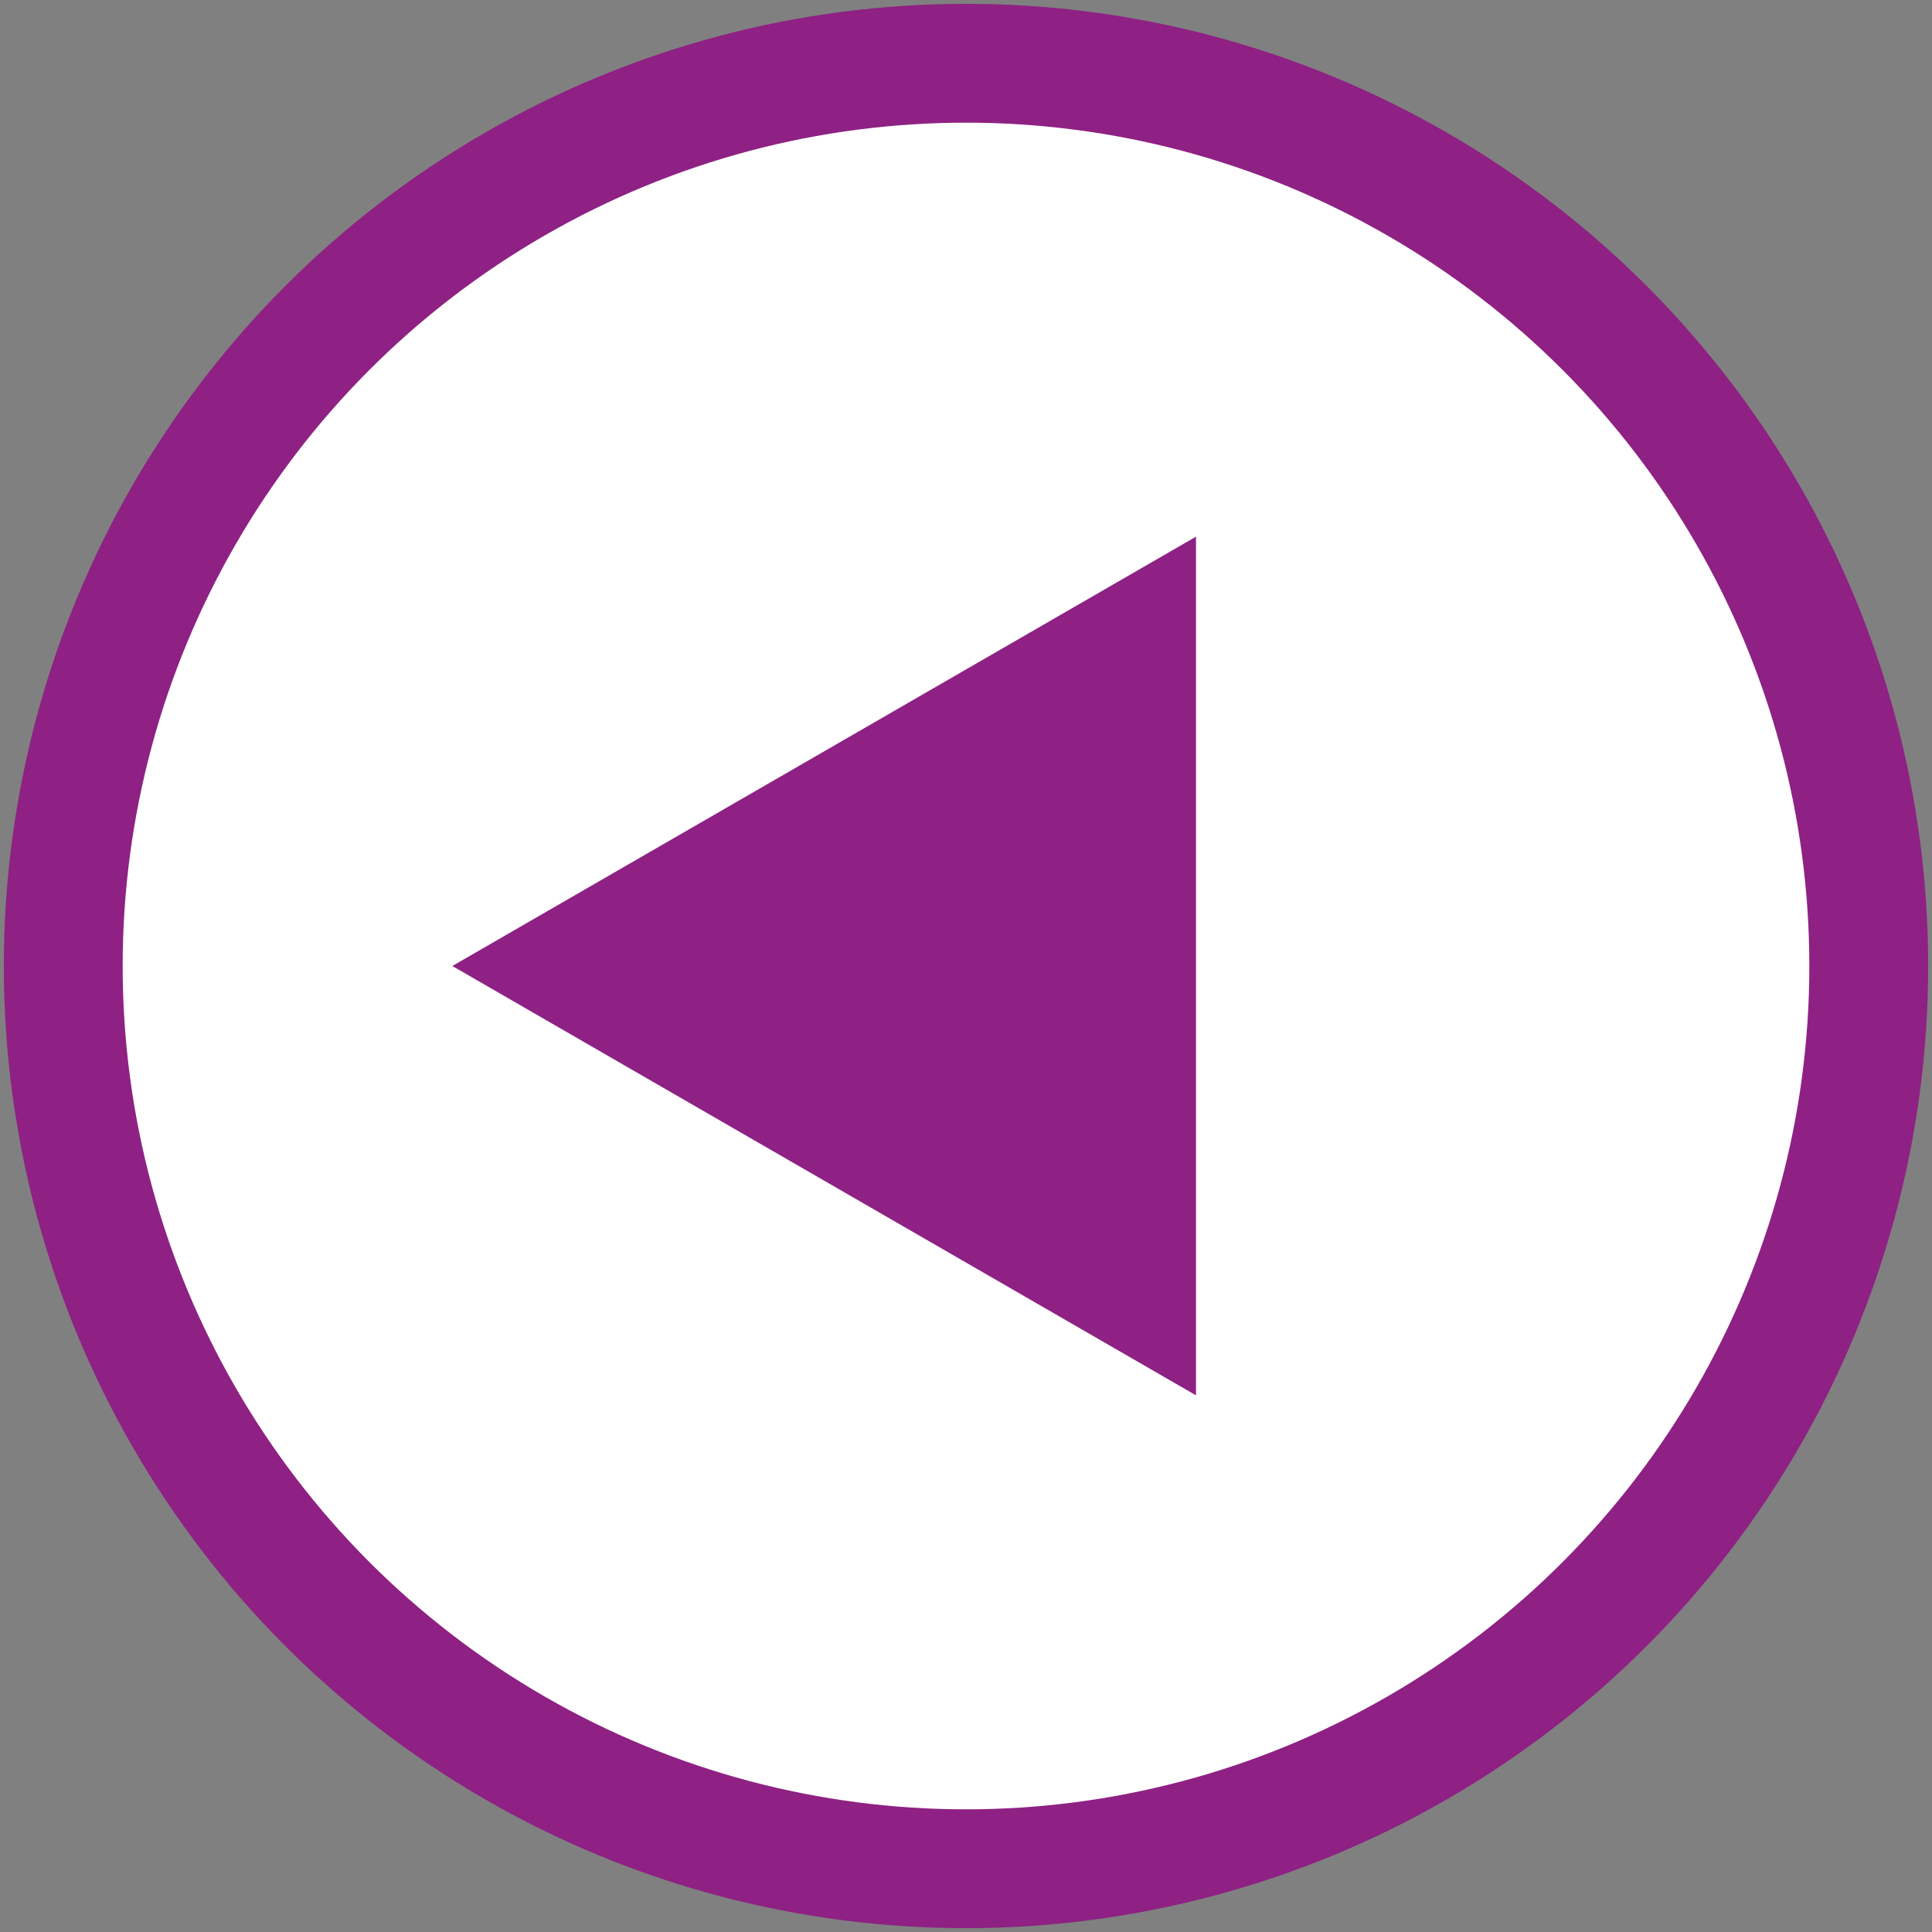 <?xml version="1.0" encoding="UTF-8" standalone="no"?>
<svg width="252px" height="252px" viewBox="0 0 252 252" version="1.1" xmlns="http://www.w3.org/2000/svg" xmlns:xlink="http://www.w3.org/1999/xlink">
    <rect x="0" y="0" width="252" height="252" fill="#808080" stroke="none"/>
    <!-- Generator: Sketch 46.2 (44496) - http://www.bohemiancoding.com/sketch -->
    <title>Next</title>
    <desc>Created with Sketch.</desc>
    <defs></defs>
    <g id="Page-1" stroke="none" stroke-width="1" fill="none" fill-rule="evenodd">
        <g id="Next" transform="translate(126, 126) rotate(180) translate(-126, -126) translate(1, 1)">
            <g stroke-width="1" id="Oval" stroke="#8e2183" fill="#8e2183">
                <circle cx="125" cy="125" r="125"></circle>
            </g>
            <circle id="Oval" fill="#FFFFFF" cx="125" cy="125" r="110"></circle>
            <polygon id="Triangle" fill="#8e2183" transform="translate(143.5, 125) rotate(90) translate(-143.5, -125) " points="143.5 76.5 199.5 173.5 87.5 173.5"></polygon>
        </g>
    </g>
</svg>
